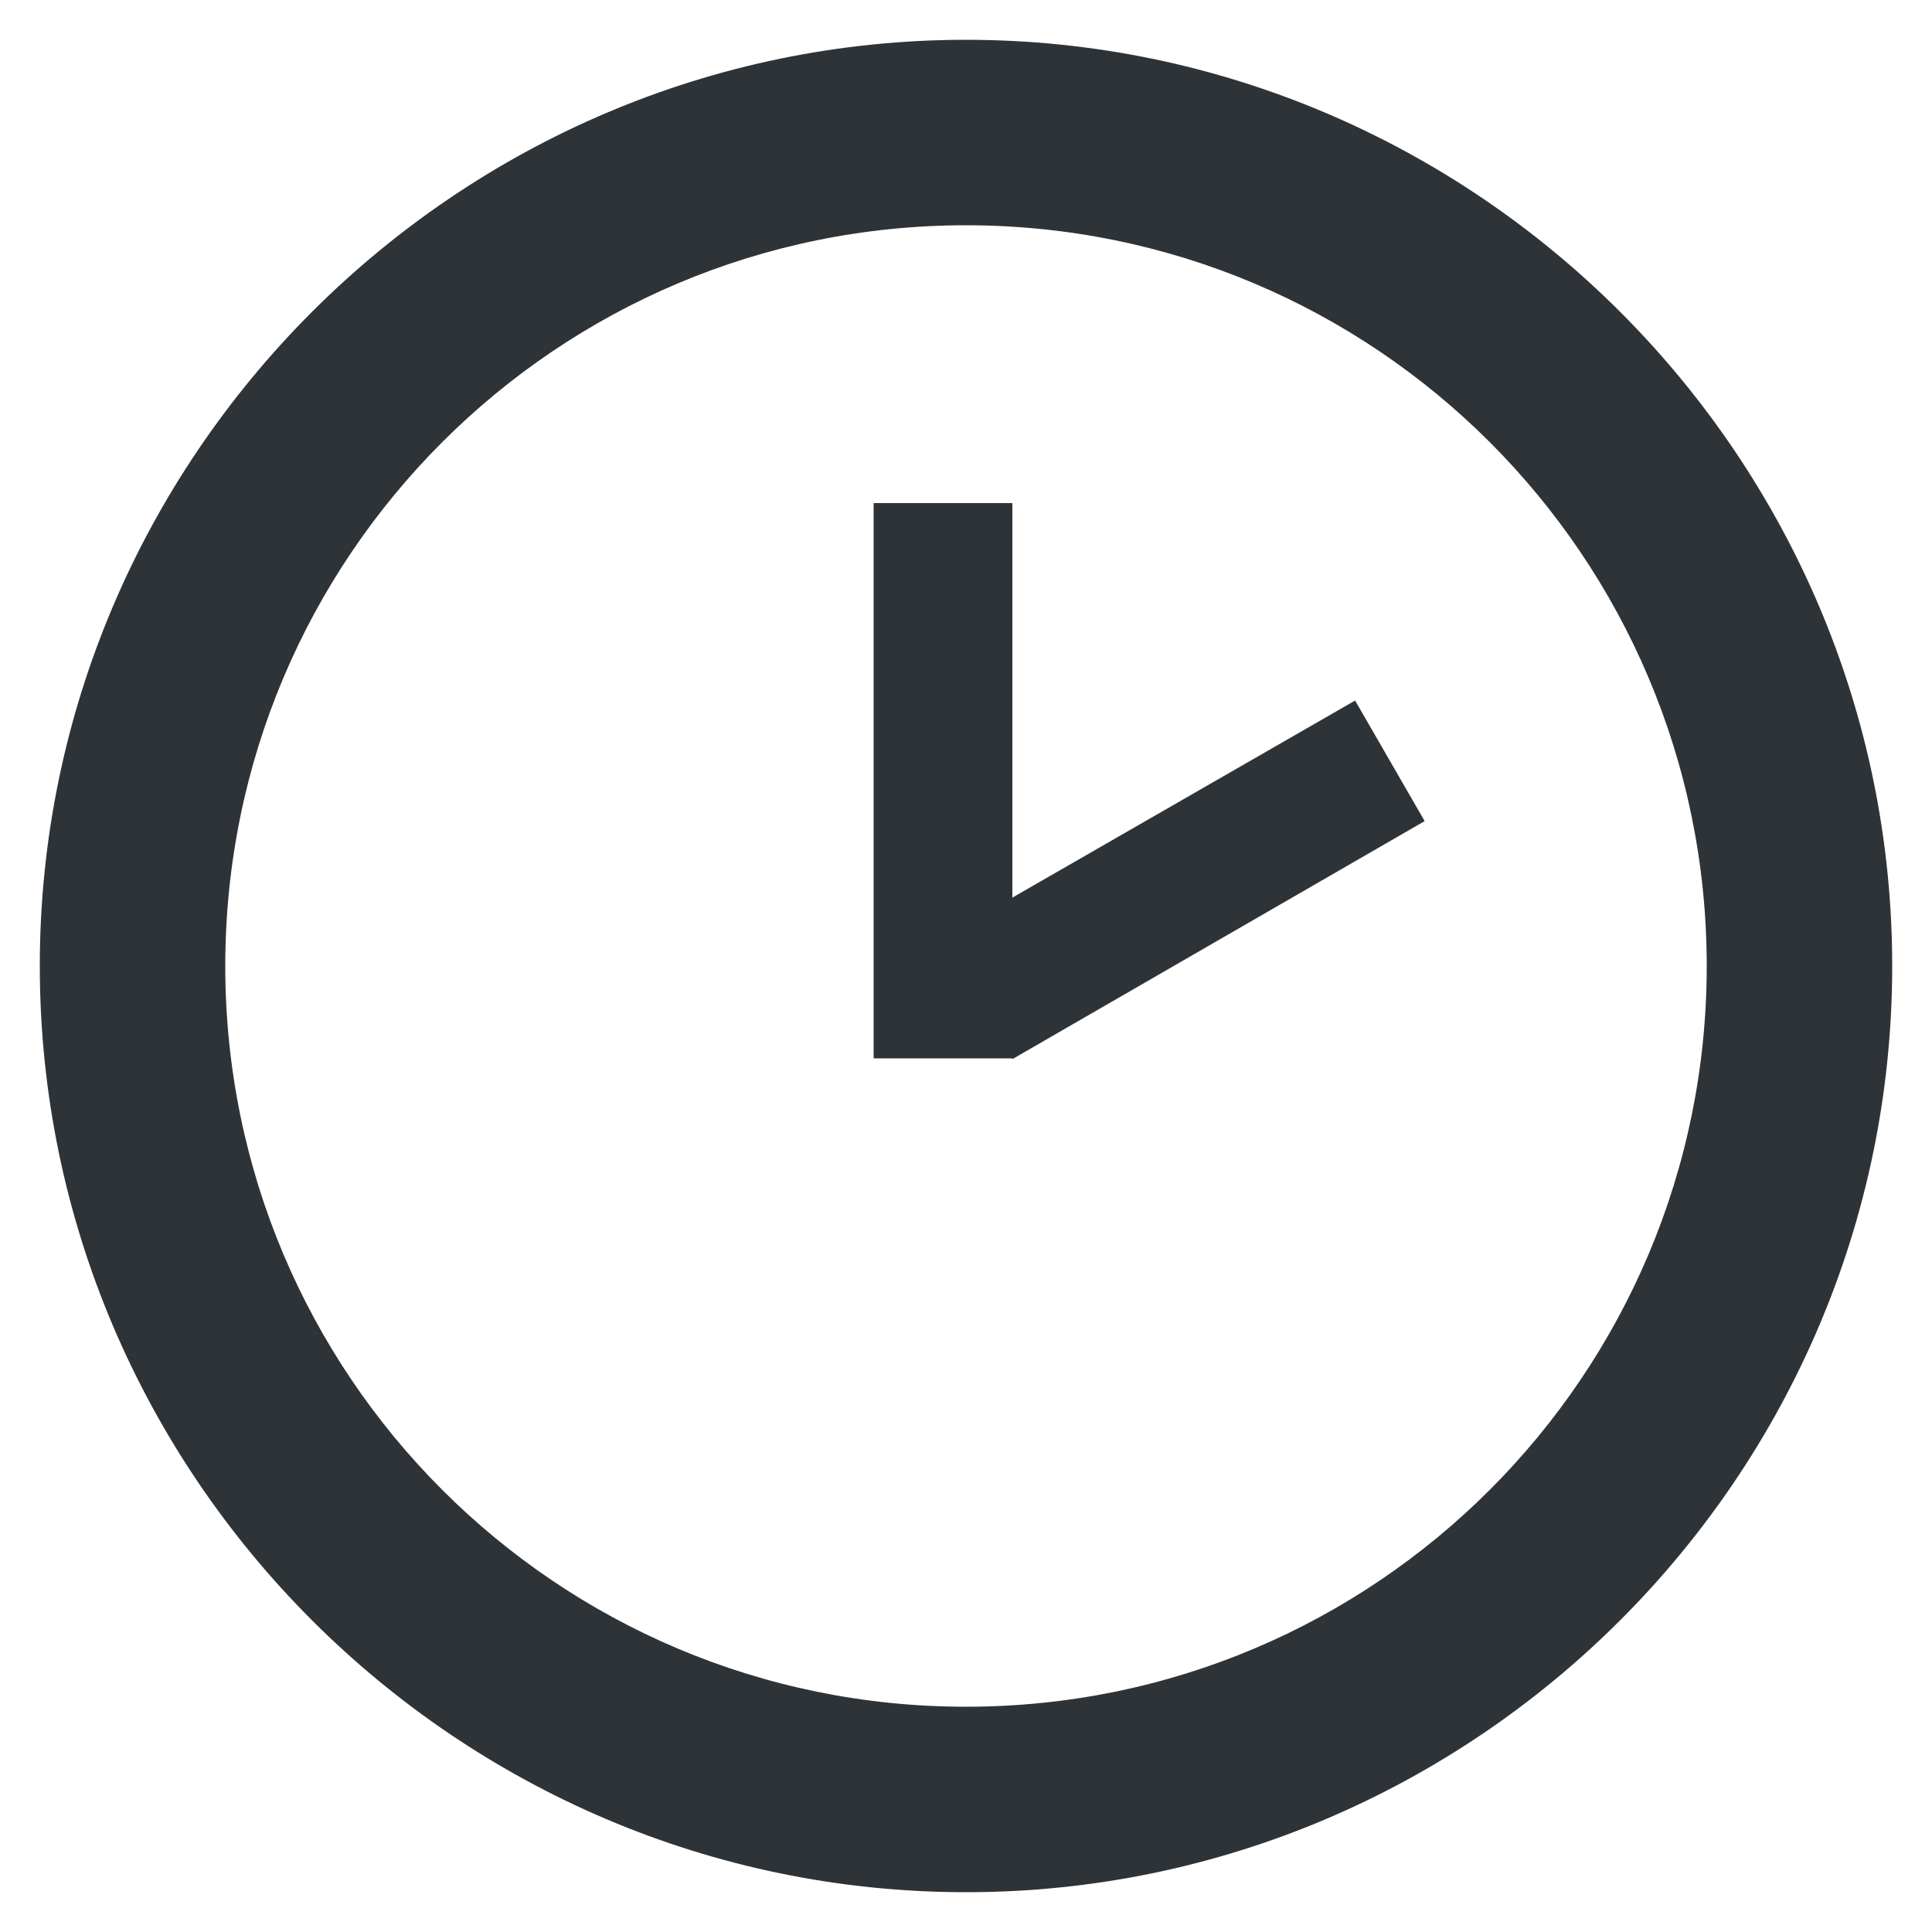 <?xml version="1.0" encoding="UTF-8"?>
<svg id="Capa_1" data-name="Capa 1" xmlns="http://www.w3.org/2000/svg" viewBox="0 0 50 50">
  <defs>
    <style>
      .cls-1 {
        fill: #2e3338;
      }
    </style>
  </defs>
  <path class="cls-1" d="M25,44.17c10.59,0,19.17-8.58,19.17-19.17S35.59,5.83,25,5.83,5.83,14.41,5.83,25s8.58,19.17,19.17,19.17ZM25,1.03c13.18,0,23.97,10.78,23.97,23.97s-10.78,23.97-23.97,23.97S1.03,38.18,1.03,25,11.82,1.03,25,1.03Zm1.2,26.36h-3.59V13.02h3.59v10.21l8.87-5.1,1.8,3.12-10.67,6.16Z"/>
</svg>
